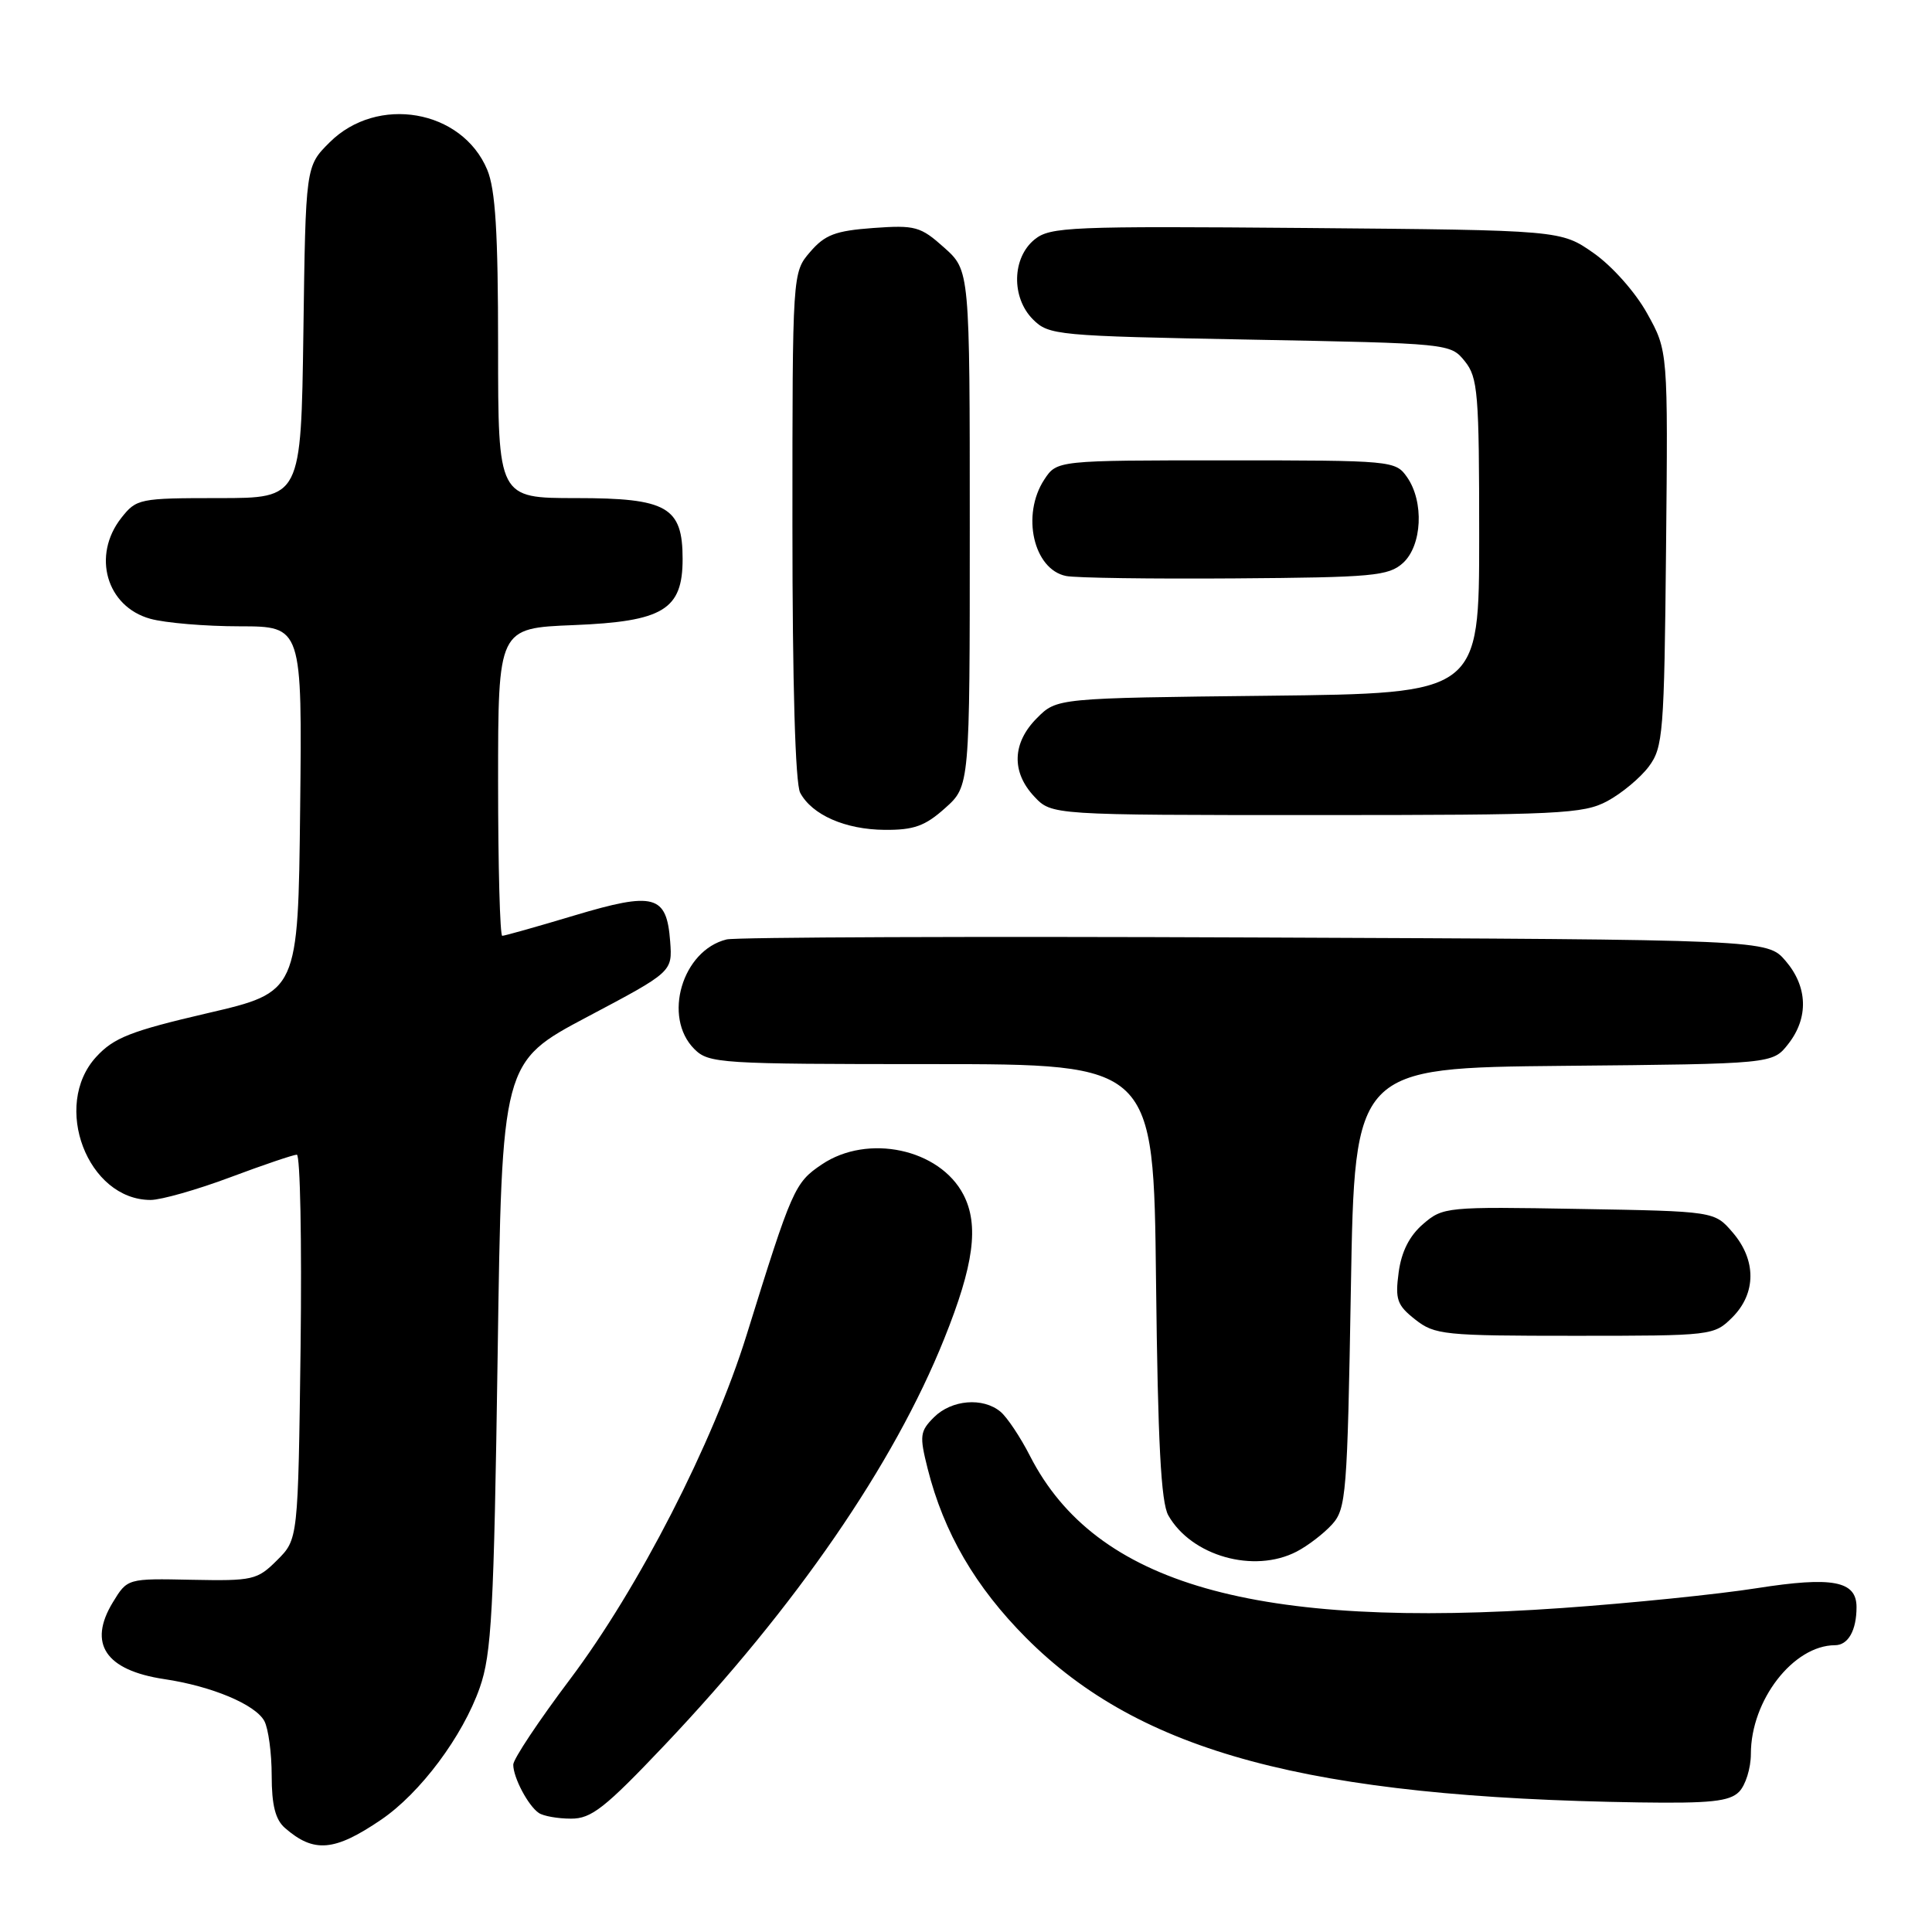 <?xml version="1.0" encoding="UTF-8" standalone="no"?>
<!DOCTYPE svg PUBLIC "-//W3C//DTD SVG 1.1//EN" "http://www.w3.org/Graphics/SVG/1.1/DTD/svg11.dtd" >
<svg xmlns="http://www.w3.org/2000/svg" xmlns:xlink="http://www.w3.org/1999/xlink" version="1.1" viewBox="0 0 256 256">
 <g >
 <path fill="currentColor"
d=" M 50.49 241.13 C 55.69 237.60 61.31 230.07 63.57 223.63 C 65.14 219.16 65.44 213.54 65.94 179.62 C 66.50 140.74 66.50 140.74 77.80 134.75 C 89.10 128.77 89.10 128.77 88.80 124.74 C 88.34 118.58 86.71 118.13 76.12 121.30 C 71.16 122.79 66.86 124.00 66.55 124.00 C 66.25 124.00 66.00 114.83 66.00 103.62 C 66.00 83.23 66.00 83.23 76.01 82.83 C 87.88 82.35 90.45 80.80 90.45 74.07 C 90.45 67.17 88.41 66.00 76.35 66.00 C 66.00 66.00 66.00 66.00 66.00 45.97 C 66.00 30.80 65.65 25.10 64.56 22.49 C 61.22 14.50 49.98 12.56 43.66 18.88 C 40.50 22.03 40.50 22.03 40.20 44.02 C 39.89 66.00 39.89 66.00 29.02 66.00 C 18.46 66.00 18.08 66.08 16.07 68.63 C 12.16 73.61 14.10 80.38 19.91 81.99 C 21.88 82.54 27.22 82.99 31.77 82.99 C 40.04 83.00 40.04 83.00 39.77 107.23 C 39.50 131.46 39.50 131.46 27.50 134.25 C 17.32 136.62 15.08 137.50 12.75 140.04 C 6.83 146.49 11.60 159.01 19.97 159.00 C 21.36 158.99 26.10 157.65 30.50 156.00 C 34.90 154.35 38.87 153.01 39.33 153.00 C 39.78 153.00 40.00 164.47 39.83 178.48 C 39.50 203.96 39.50 203.96 36.72 206.73 C 34.09 209.36 33.51 209.49 25.41 209.33 C 16.88 209.15 16.88 209.15 14.95 212.32 C 11.62 217.80 13.98 221.32 21.76 222.49 C 28.08 223.43 33.85 225.86 35.03 228.05 C 35.56 229.05 36.00 232.30 36.00 235.28 C 36.00 239.18 36.49 241.11 37.75 242.21 C 41.59 245.56 44.31 245.33 50.49 241.13 Z  M 88.05 231.25 C 105.46 212.88 118.43 194.05 125.11 177.40 C 129.05 167.61 129.75 162.34 127.66 158.30 C 124.51 152.23 114.99 150.19 108.90 154.29 C 105.29 156.72 104.96 157.47 98.92 176.92 C 94.48 191.21 84.62 210.43 75.54 222.50 C 71.40 228.00 68.01 233.09 68.01 233.82 C 68.00 235.52 69.99 239.29 71.40 240.23 C 72.00 240.64 73.92 240.98 75.65 240.98 C 78.35 241.00 80.14 239.59 88.05 231.25 Z  M 230.43 237.43 C 231.29 236.56 232.00 234.30 232.00 232.40 C 232.00 225.29 237.63 218.02 243.14 218.00 C 244.89 218.00 246.00 216.04 246.00 212.95 C 246.00 209.47 242.82 208.87 232.80 210.44 C 227.68 211.25 216.07 212.43 207.00 213.07 C 166.30 215.94 145.18 209.91 136.49 192.94 C 135.21 190.43 133.44 187.78 132.57 187.06 C 130.24 185.12 126.09 185.47 123.76 187.79 C 121.89 189.66 121.82 190.24 122.92 194.61 C 125.06 203.10 129.24 210.27 135.98 217.04 C 151.08 232.18 173.42 238.17 217.18 238.83 C 226.63 238.97 229.16 238.70 230.43 237.43 Z  M 171.80 205.60 C 173.29 204.83 175.40 203.21 176.50 202.00 C 178.38 199.93 178.53 197.99 179.00 170.65 C 179.50 141.50 179.50 141.50 207.19 141.23 C 234.88 140.97 234.88 140.97 236.94 138.35 C 239.68 134.87 239.54 130.74 236.59 127.31 C 234.17 124.50 234.17 124.50 166.34 124.22 C 129.03 124.06 97.50 124.18 96.28 124.48 C 90.39 125.92 87.78 134.78 92.00 139.00 C 93.91 140.91 95.33 141.00 123.43 141.00 C 152.86 141.00 152.86 141.00 153.18 169.75 C 153.42 191.17 153.84 199.09 154.81 200.80 C 157.88 206.19 166.15 208.52 171.80 205.60 Z  M 229.55 174.55 C 232.72 171.37 232.74 166.97 229.59 163.31 C 227.18 160.50 227.18 160.50 209.22 160.19 C 191.67 159.88 191.19 159.93 188.57 162.19 C 186.76 163.75 185.70 165.84 185.33 168.59 C 184.85 172.19 185.11 172.94 187.52 174.84 C 190.11 176.88 191.33 177.00 208.68 177.00 C 226.89 177.00 227.12 176.97 229.55 174.55 Z  M 125.23 107.08 C 128.50 104.16 128.50 104.16 128.50 70.00 C 128.50 35.84 128.50 35.84 125.11 32.81 C 121.97 30.00 121.28 29.81 115.71 30.21 C 110.69 30.58 109.31 31.10 107.35 33.38 C 105.00 36.11 105.00 36.11 105.00 69.62 C 105.00 90.60 105.38 103.85 106.03 105.05 C 107.60 107.98 112.00 109.92 117.23 109.96 C 121.08 109.99 122.58 109.46 125.23 107.08 Z  M 212.98 106.15 C 214.88 105.13 217.35 103.07 218.47 101.58 C 220.37 99.03 220.52 97.21 220.76 72.68 C 221.02 46.50 221.02 46.50 218.26 41.54 C 216.70 38.72 213.62 35.26 211.17 33.54 C 206.83 30.50 206.83 30.50 173.07 30.21 C 141.84 29.95 139.15 30.06 137.10 31.72 C 134.09 34.15 133.98 39.42 136.87 42.32 C 138.97 44.42 139.98 44.52 165.62 45.00 C 192.05 45.50 192.19 45.51 194.09 47.86 C 195.83 50.02 196.00 52.04 196.00 71.05 C 196.00 91.88 196.00 91.88 168.02 92.19 C 140.04 92.50 140.04 92.50 137.40 95.15 C 134.12 98.43 133.99 102.30 137.05 105.55 C 139.35 108.00 139.35 108.00 174.44 108.00 C 206.68 108.00 209.81 107.85 212.98 106.15 Z  M 185.90 74.60 C 188.44 72.29 188.72 66.48 186.44 63.22 C 184.91 61.04 184.50 61.00 162.47 61.00 C 140.05 61.00 140.05 61.00 138.37 63.55 C 135.31 68.22 136.94 75.44 141.25 76.32 C 142.49 76.58 152.57 76.72 163.65 76.64 C 181.94 76.51 183.99 76.32 185.90 74.60 Z "/>
</g>
</svg>